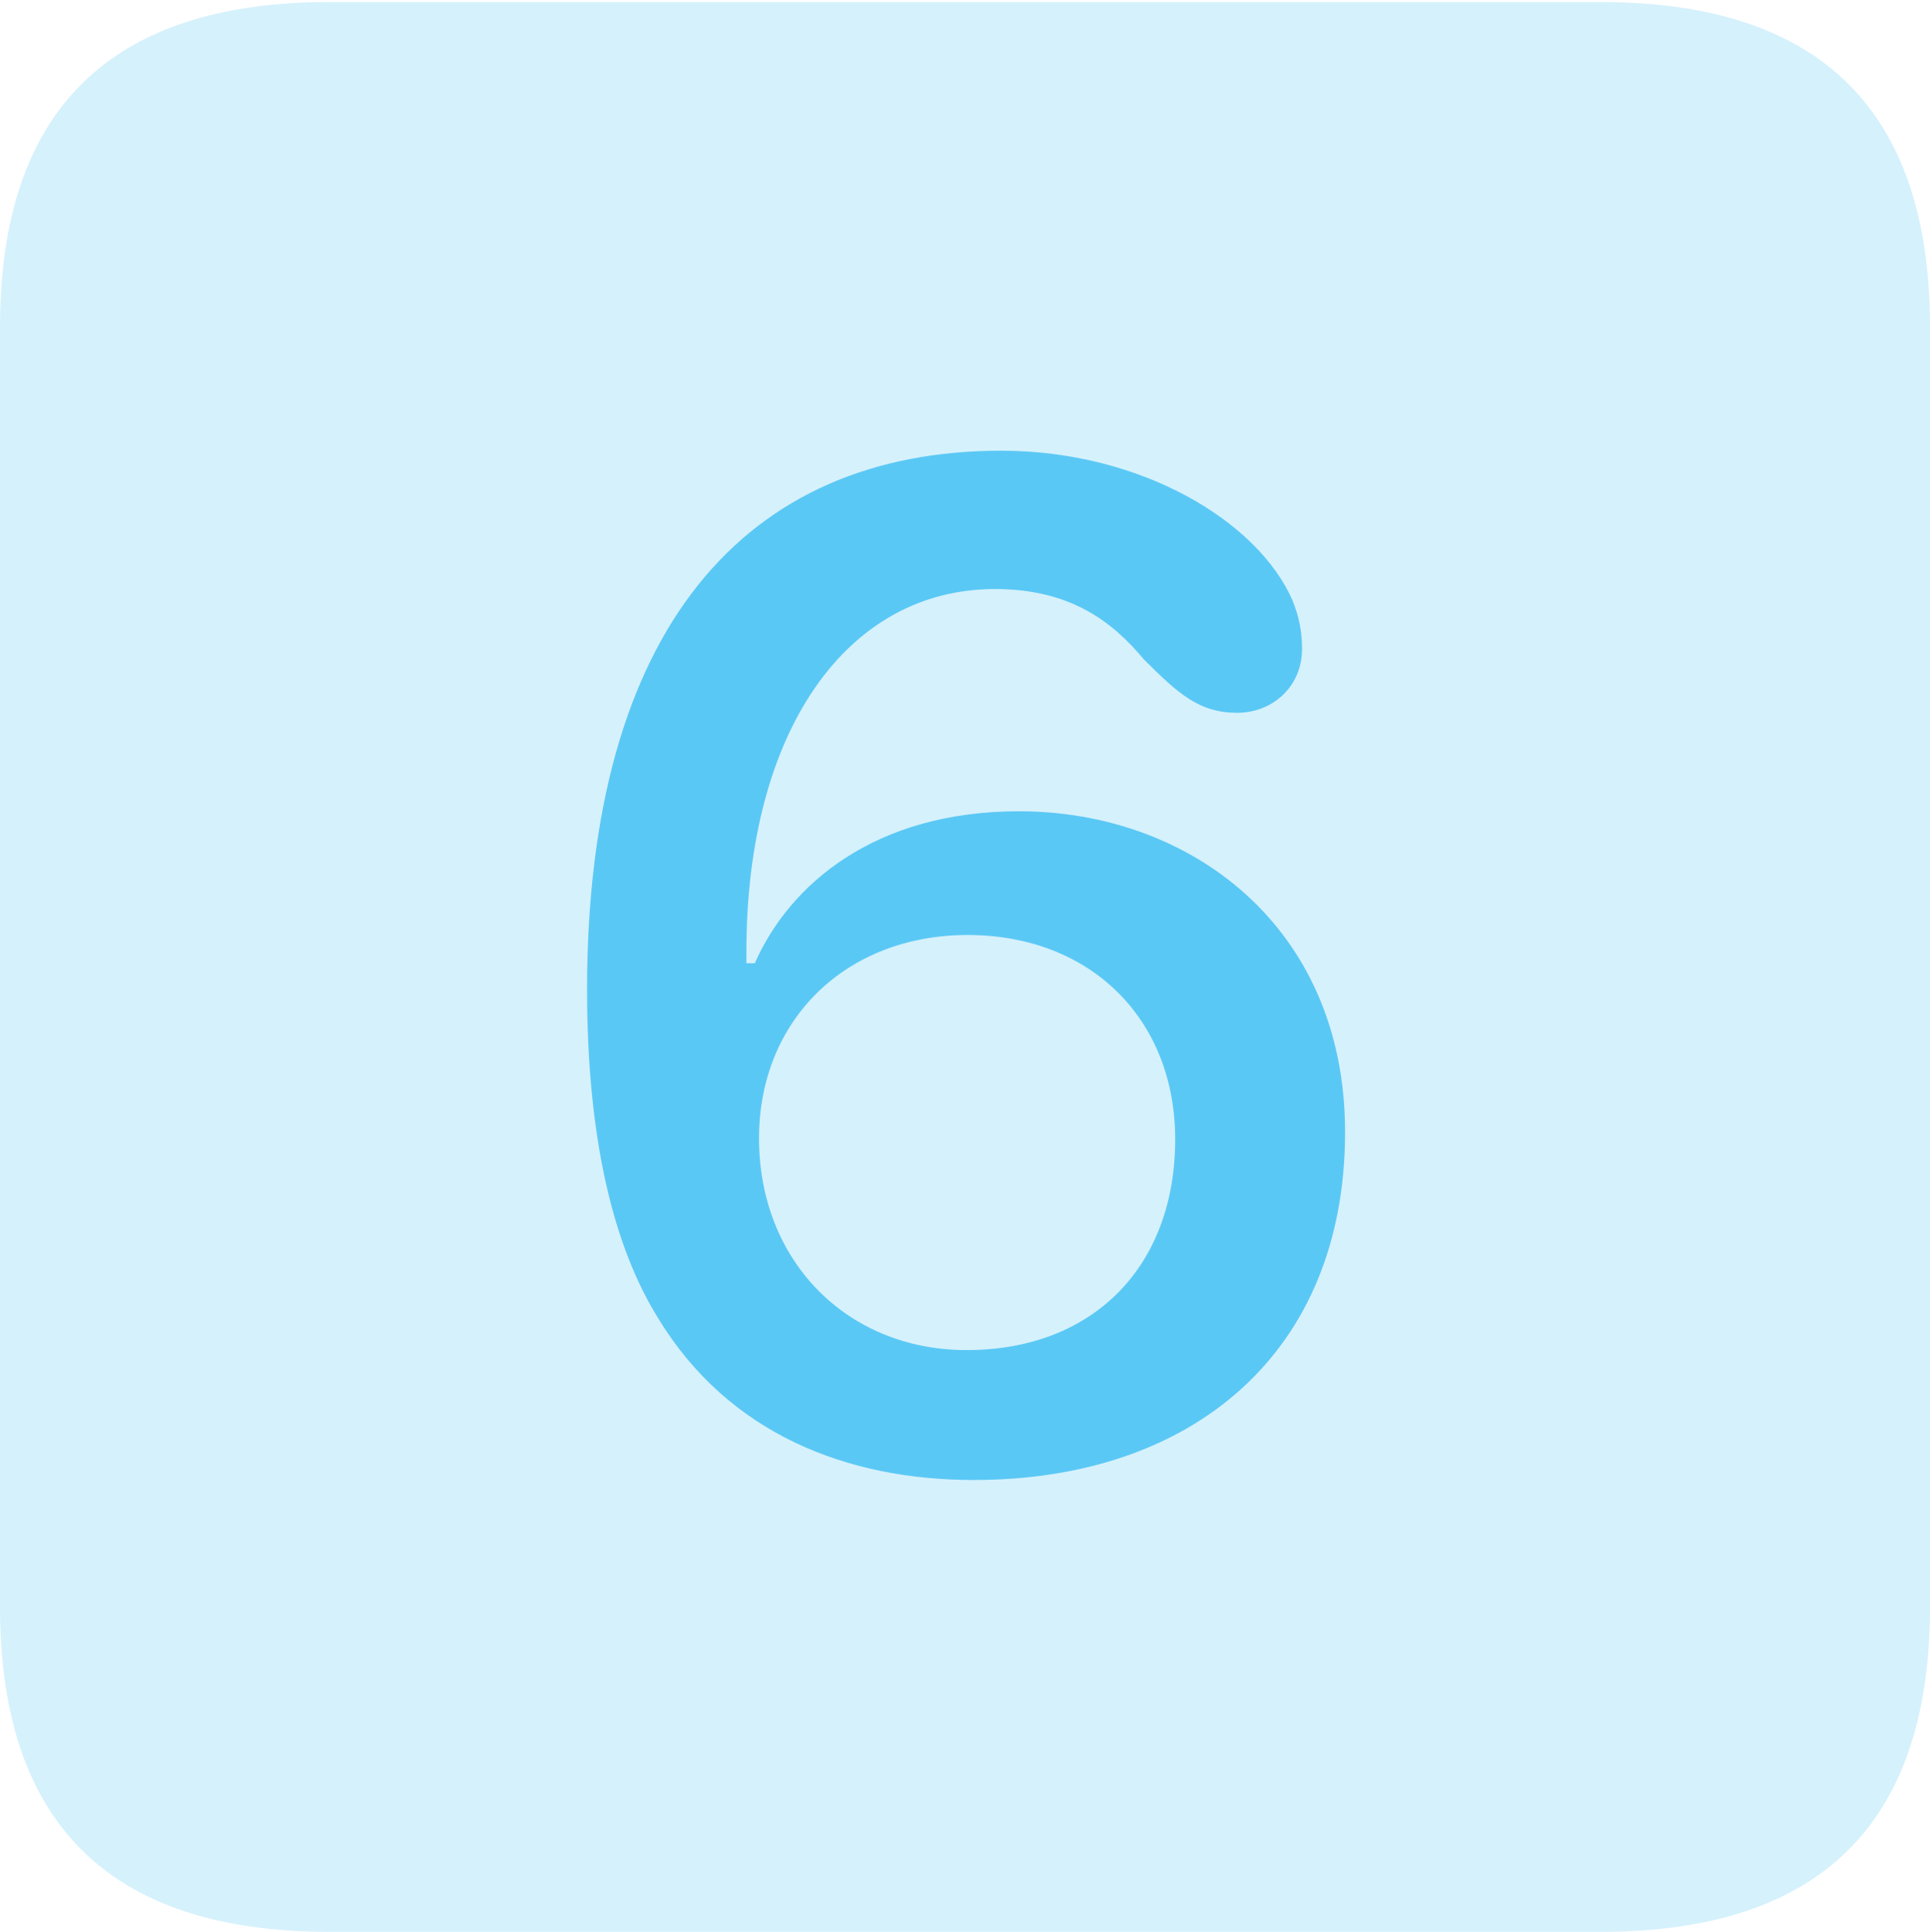 <?xml version="1.0" encoding="UTF-8"?>
<!--Generator: Apple Native CoreSVG 175.5-->
<!DOCTYPE svg
PUBLIC "-//W3C//DTD SVG 1.1//EN"
       "http://www.w3.org/Graphics/SVG/1.1/DTD/svg11.dtd">
<svg version="1.1" xmlns="http://www.w3.org/2000/svg" xmlns:xlink="http://www.w3.org/1999/xlink" width="22.473" height="22.498">
 <g>
  <rect height="22.498" opacity="0" width="22.473" x="0" y="0"/>
  <path d="M3.833 22.498L18.64 22.498C21.204 22.498 22.473 21.228 22.473 18.713L22.473 3.809C22.473 1.294 21.204 0.024 18.64 0.024L3.833 0.024C1.282 0.024 0 1.282 0 3.809L0 18.713C0 21.24 1.282 22.498 3.833 22.498Z" fill="#5ac8f5" fill-opacity="0.25"/>
  <path d="M11.34 17.236C9.863 17.236 8.484 16.699 7.666 15.356C7.141 14.514 6.836 13.257 6.836 11.523C6.836 7.324 8.679 5.249 11.658 5.249C13.281 5.249 14.648 6.067 15.051 6.995C15.124 7.178 15.161 7.349 15.161 7.556C15.161 7.996 14.819 8.301 14.404 8.301C13.965 8.301 13.721 8.081 13.318 7.678C12.952 7.239 12.463 6.86 11.585 6.86C9.863 6.86 8.691 8.508 8.691 11.084C8.691 11.121 8.691 11.157 8.691 11.218C8.716 11.218 8.752 11.218 8.789 11.218C9.192 10.303 10.181 9.448 11.865 9.448C13.855 9.448 15.662 10.791 15.662 13.184C15.662 15.759 13.879 17.236 11.34 17.236ZM11.255 15.723C12.732 15.723 13.684 14.746 13.684 13.269C13.684 11.865 12.695 10.889 11.267 10.889C9.851 10.889 8.838 11.877 8.838 13.257C8.838 14.685 9.863 15.723 11.255 15.723Z" fill="#5ac8f5"/>
 </g>
</svg>
